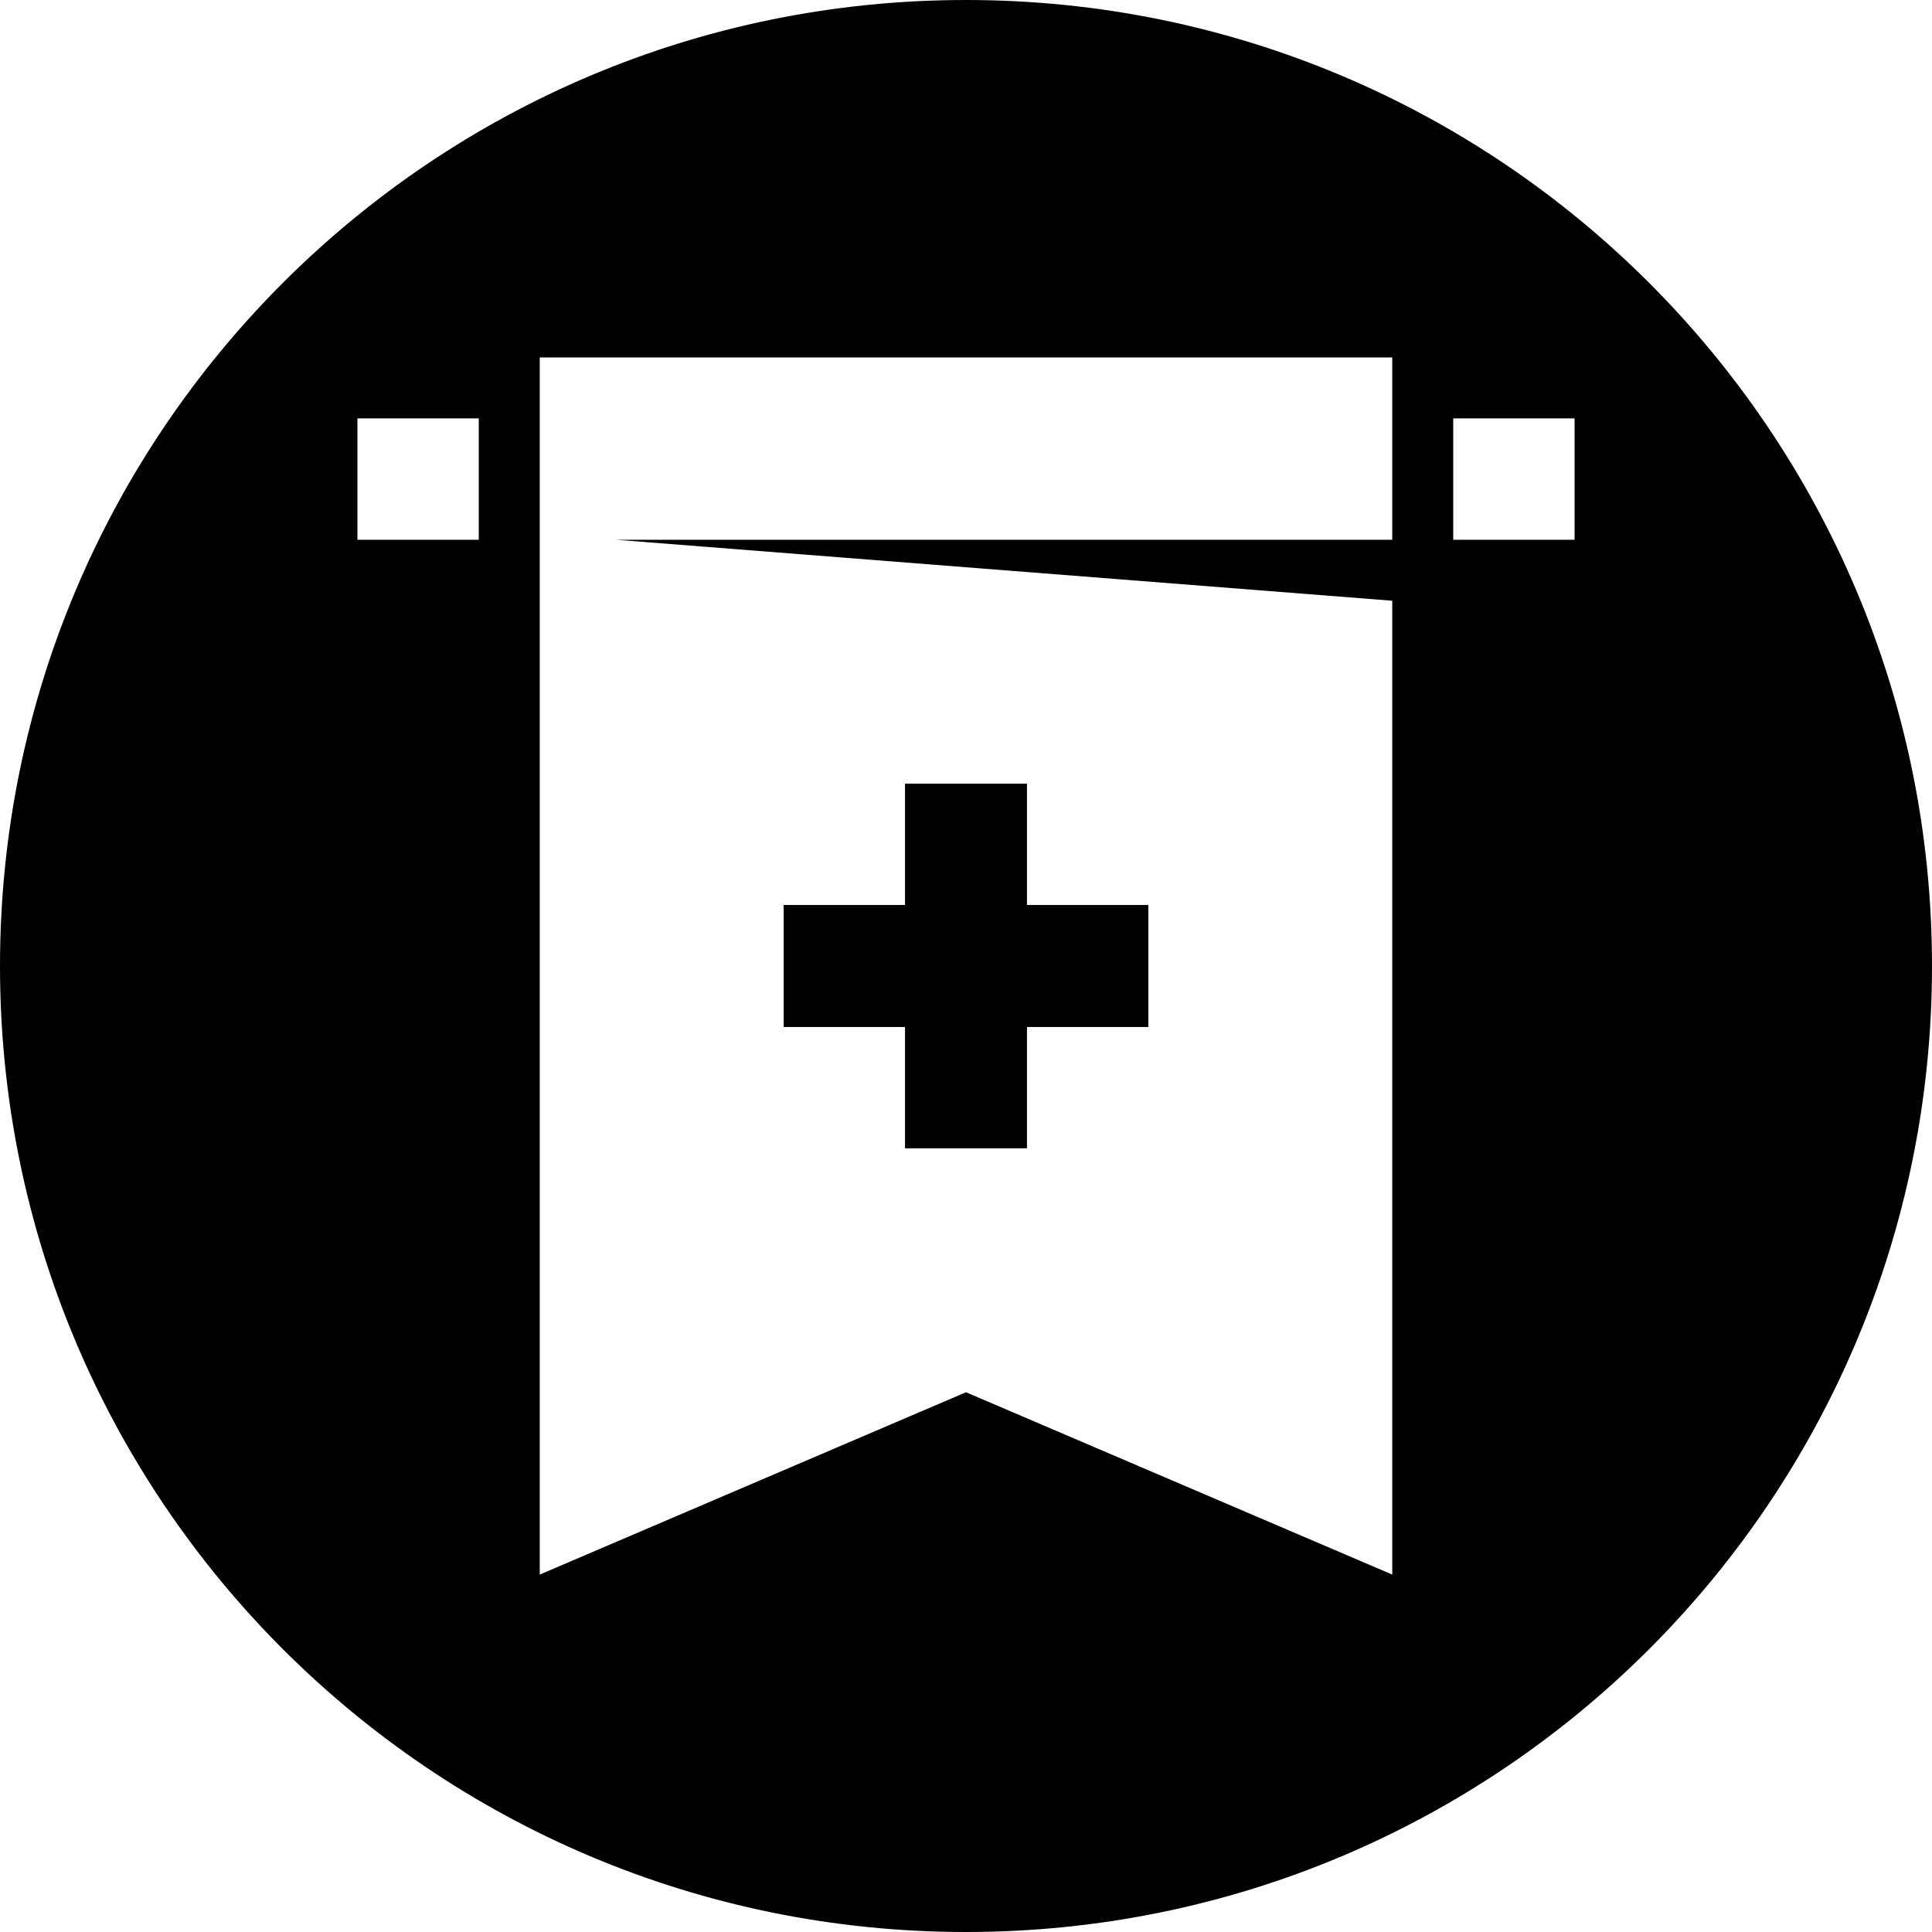 <?xml version="1.0" encoding="UTF-8"?>
<!DOCTYPE svg PUBLIC "-//W3C//DTD SVG 1.1//EN" "http://www.w3.org/Graphics/SVG/1.1/DTD/svg11.dtd">
<!-- Creator: CorelDRAW X7 -->
<svg xmlns="http://www.w3.org/2000/svg" xml:space="preserve" width="32px" height="32px" version="1.1" style="shape-rendering:geometricPrecision; text-rendering:geometricPrecision; image-rendering:optimizeQuality; fill-rule:evenodd; clip-rule:evenodd"
viewBox="0 0 3200 3200"
 xmlns:xlink="http://www.w3.org/1999/xlink">
 <defs>
  <style type="text/css">
   <![CDATA[
    .fil0 {fill:black}
   ]]>
  </style>
 </defs>
 <g id="Camada_x0020_1">
  <path class="fil0" d="M3200 1600c0,-884 -716,-1600 -1600,-1600 -884,0 -1600,716 -1600,1600 0,884 716,1600 1600,1600 884,0 1600,-716 1600,-1600zm-894 1008l-706 -302 -706 302 0 -2016 1412 0 0 302 -1286 0 1286 101 0 1613zm-404 -1109l-201 0 0 -201 -202 0 0 201 -201 0 0 202 201 0 0 201 202 0 0 -201 201 0 0 -202zm-1310 -806l0 201 201 0 0 -201 -201 0zm1815 0l0 201 201 0 0 -201 -201 0z"/>
 </g>
</svg>
